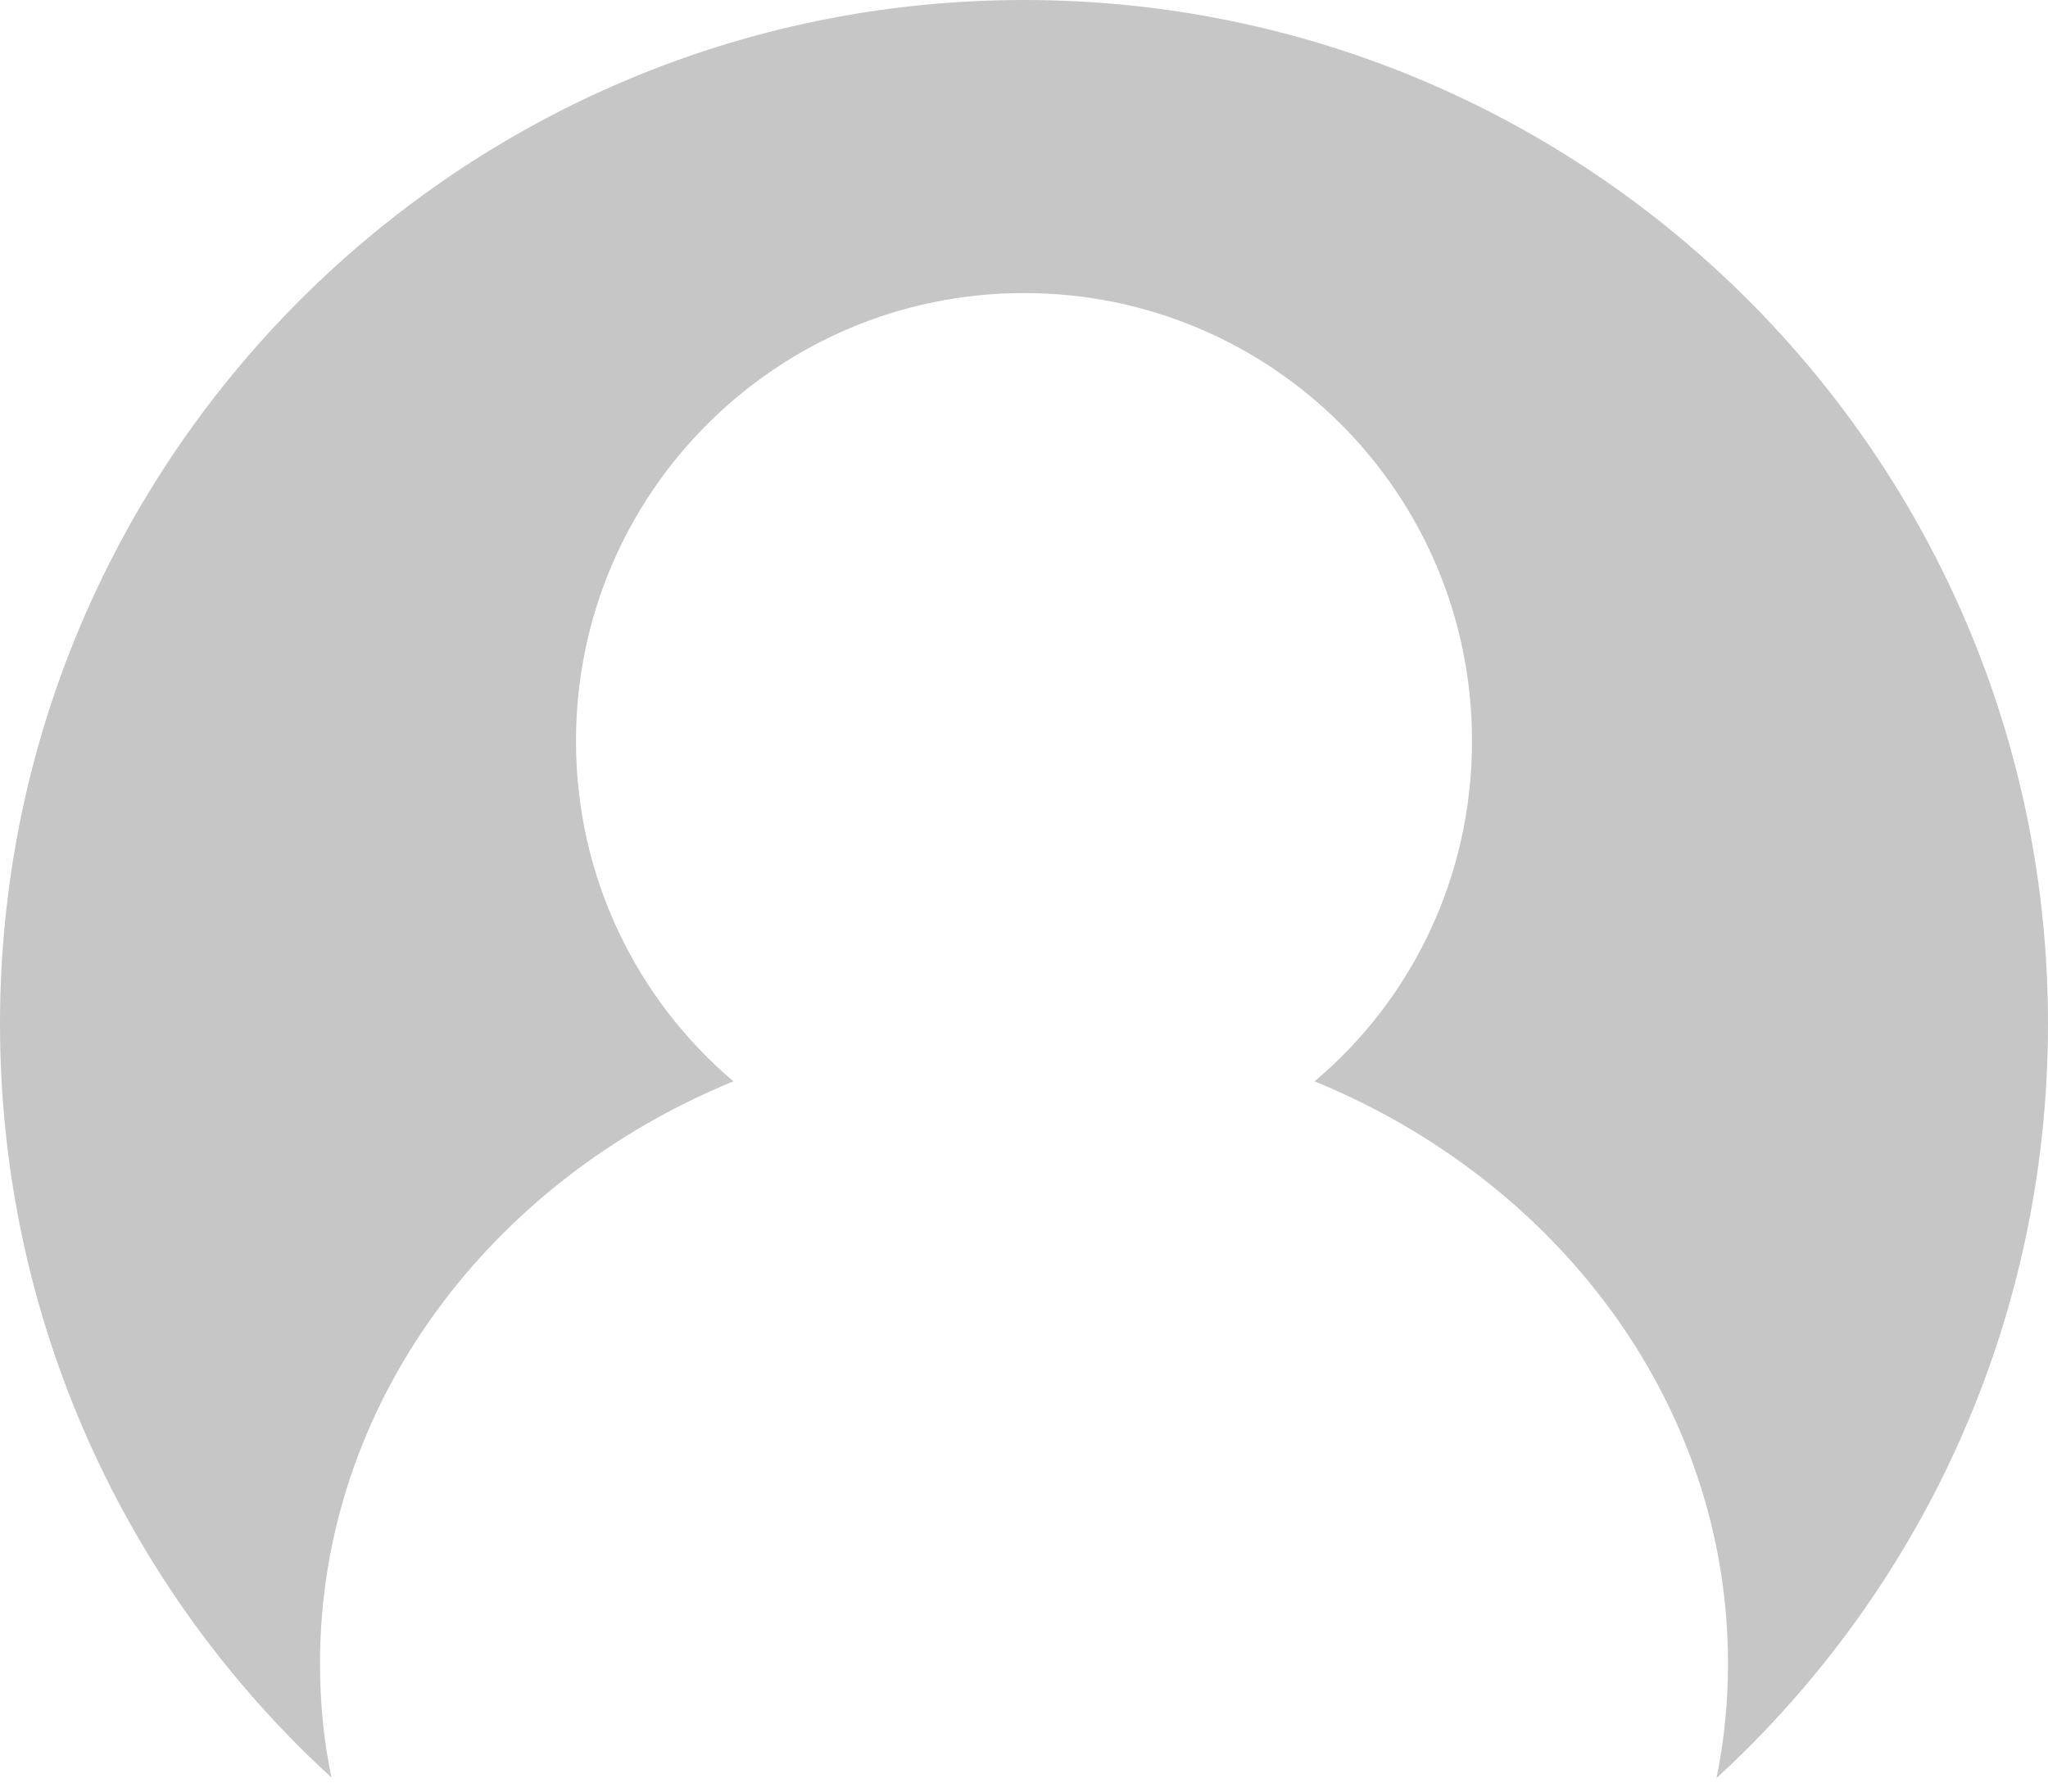 <?xml version="1.0" encoding="UTF-8"?>
<svg width="32px" height="28px" viewBox="0 0 32 28" version="1.1" xmlns="http://www.w3.org/2000/svg" xmlns:xlink="http://www.w3.org/1999/xlink">
    <!-- Generator: sketchtool 51.3 (57544) - http://www.bohemiancoding.com/sketch -->
    <title>D0166FB9-B727-4F15-A83E-7F9C3C730B0D</title>
    <desc>Created with sketchtool.</desc>
    <defs></defs>
    <g id="Treender" stroke="none" stroke-width="1" fill="none" fill-rule="evenodd">
        <g id="07-done" transform="translate(-34, -14)" fill="#C6C6C6">
            <g id="topnav">
                <path d="M60.82,41.79 C60.94,41.21 61,40.61 61,40 C61,35.95 58.35,32.46 54.54,30.9 C56.049,29.63 57,27.72 57,25.58 C57,21.71 53.87,18.58 50,18.58 C46.139,18.58 43,21.71 43,25.58 C43,27.71 43.95,29.62 45.46,30.9 C41.65,32.46 39,35.95 39,40 C39,40.61 39.059,41.21 39.179,41.78 C35.99,38.86 34,34.66 34,30 C34,21.17 41.17,14 50,14 C58.84,14 66,21.17 66,30 C66,34.67 64.009,38.86 60.82,41.79" id="icon-profile"></path>
            </g>
        </g>
    </g>
</svg>